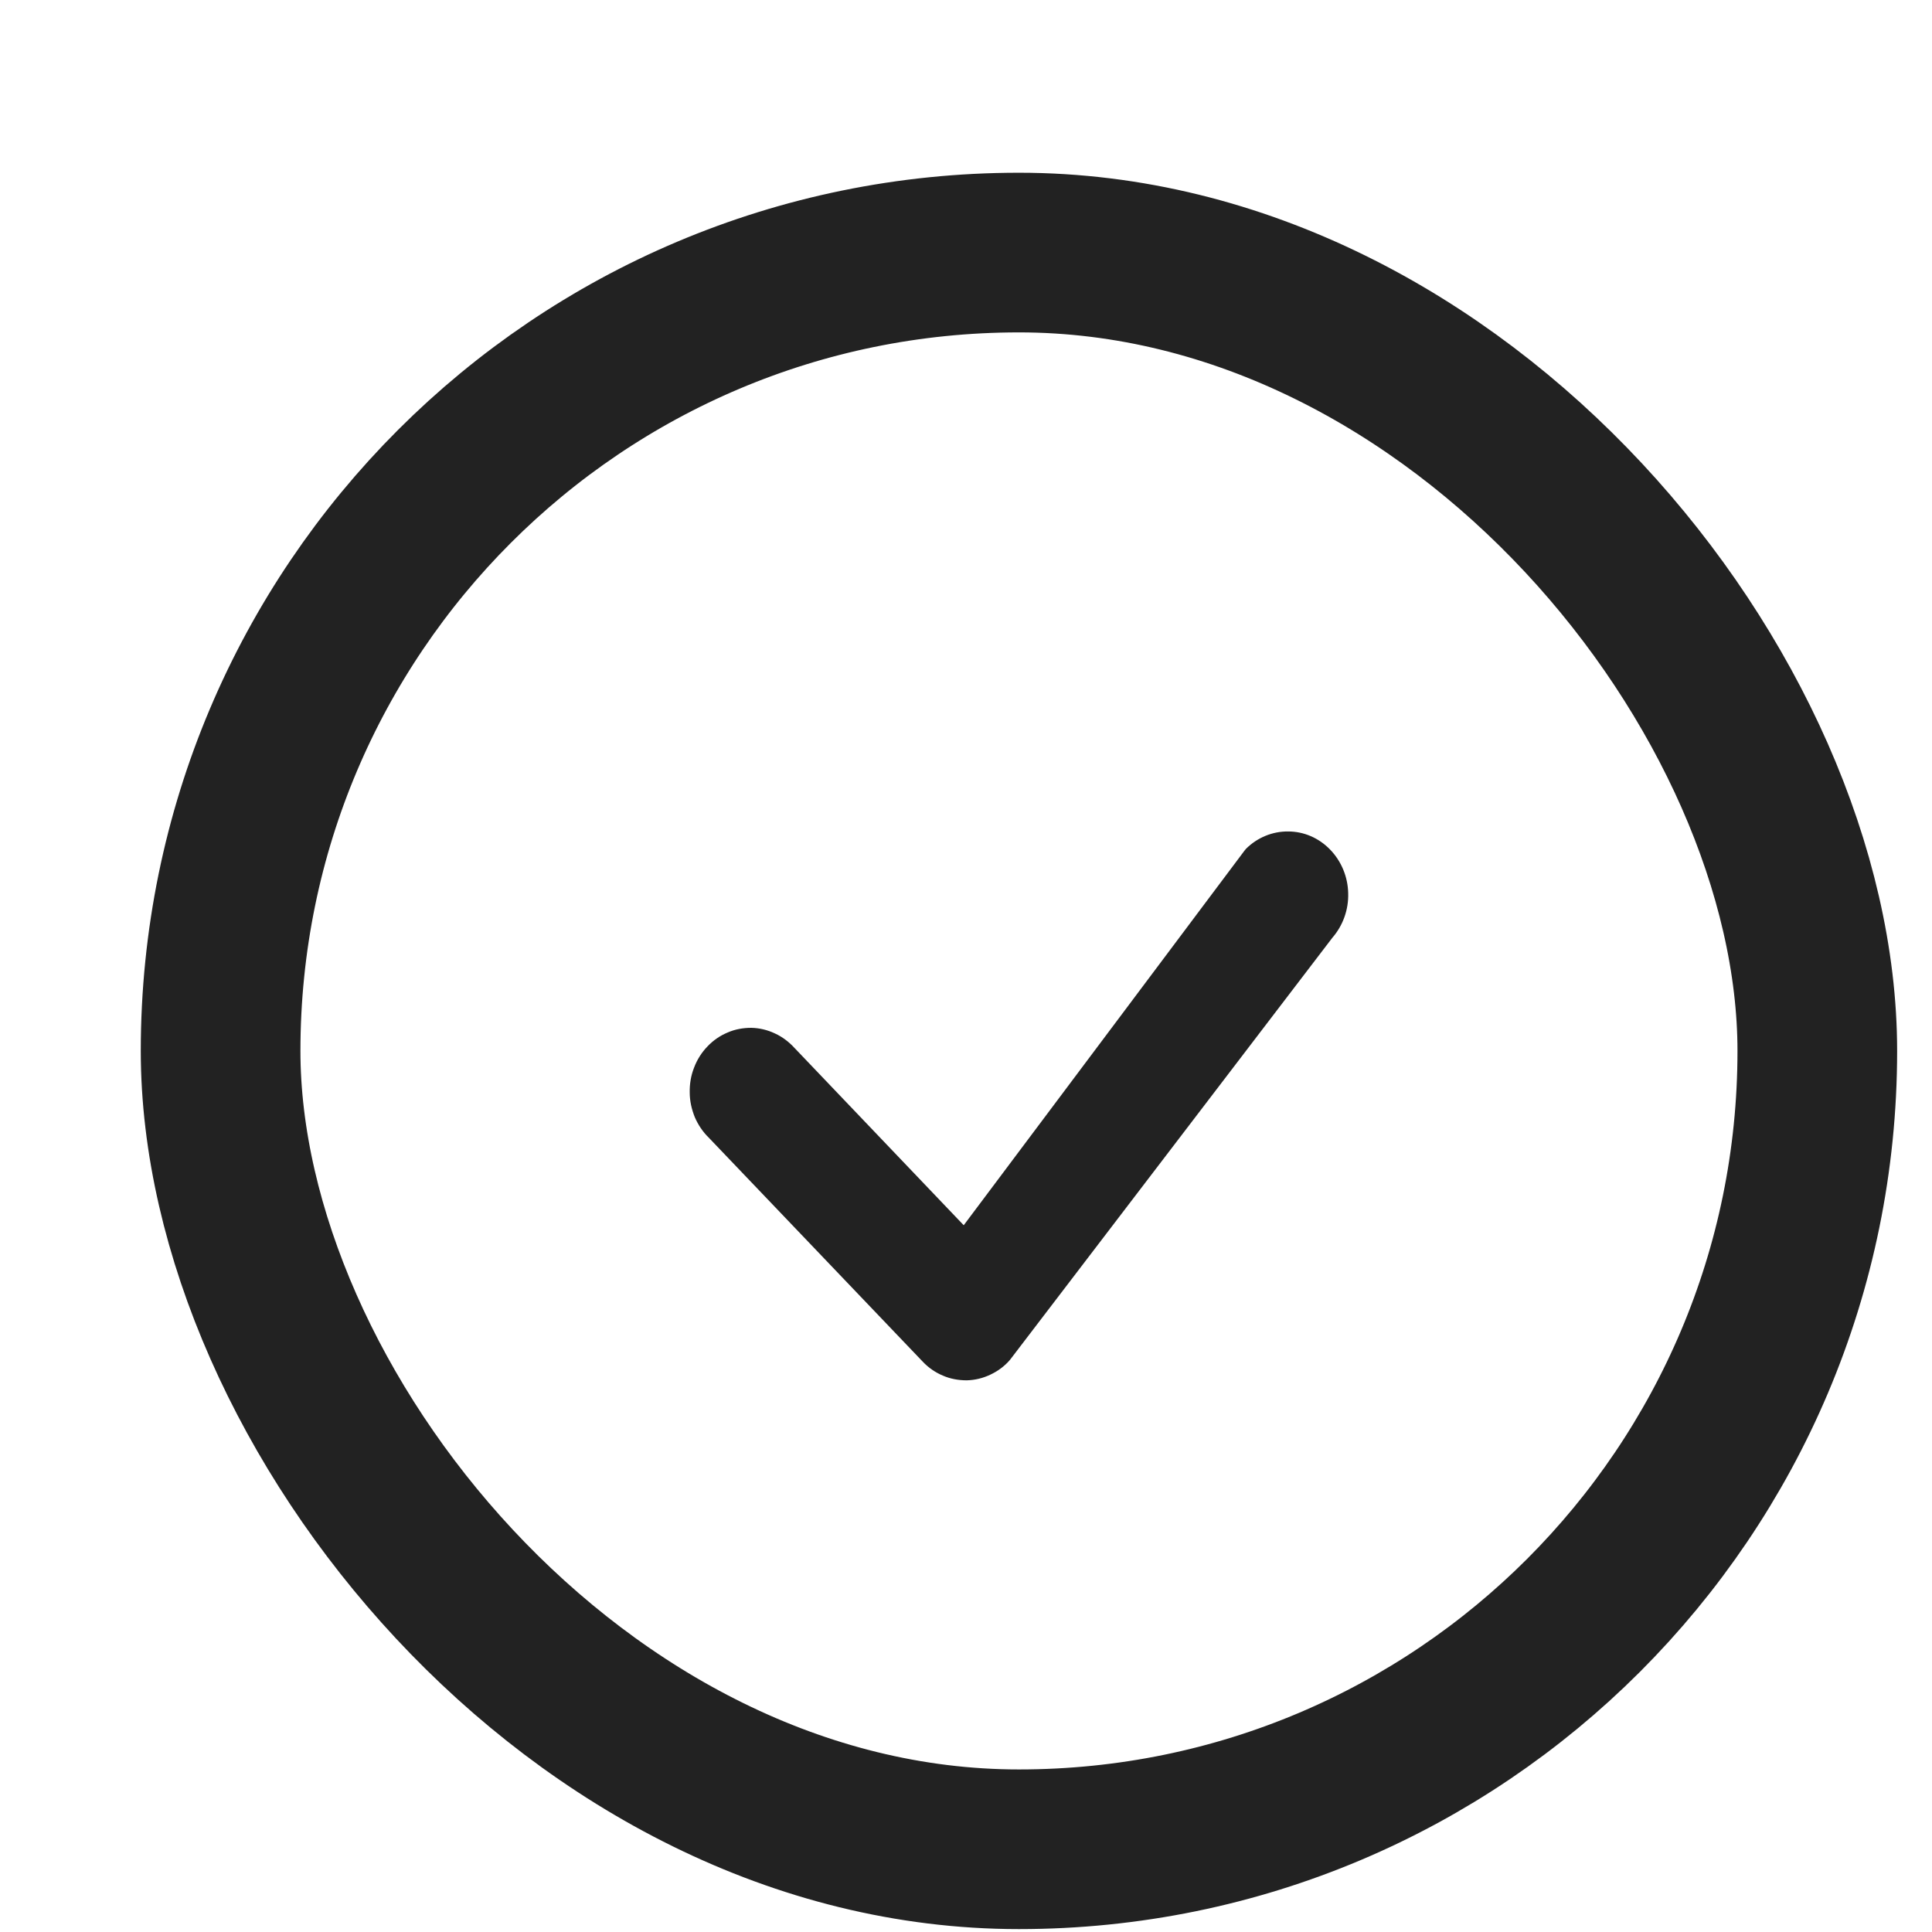 <svg width="11" height="11" viewBox="0 0 11 11" fill="none" xmlns="http://www.w3.org/2000/svg">
<rect x="1.256" y="1.438" width="9.091" height="9.091" rx="4.546" stroke="#222222" stroke-width="0.909"/>
<path d="M7.094 4.833C7.158 4.769 7.245 4.733 7.334 4.734C7.424 4.734 7.509 4.771 7.573 4.837C7.637 4.903 7.674 4.992 7.676 5.085C7.679 5.179 7.646 5.27 7.586 5.339L5.75 7.743C5.719 7.779 5.681 7.807 5.638 7.827C5.596 7.847 5.55 7.858 5.504 7.859C5.458 7.859 5.411 7.851 5.368 7.832C5.325 7.814 5.286 7.787 5.254 7.753L4.036 6.478C4.002 6.445 3.975 6.405 3.956 6.361C3.938 6.316 3.927 6.269 3.927 6.22C3.926 6.172 3.934 6.123 3.952 6.078C3.969 6.033 3.995 5.992 4.028 5.958C4.06 5.924 4.099 5.897 4.142 5.879C4.185 5.86 4.231 5.852 4.278 5.852C4.324 5.853 4.37 5.864 4.412 5.884C4.454 5.903 4.492 5.932 4.524 5.967L5.487 6.976L7.085 4.844L7.094 4.833Z" fill="#222222"/>
</svg>
